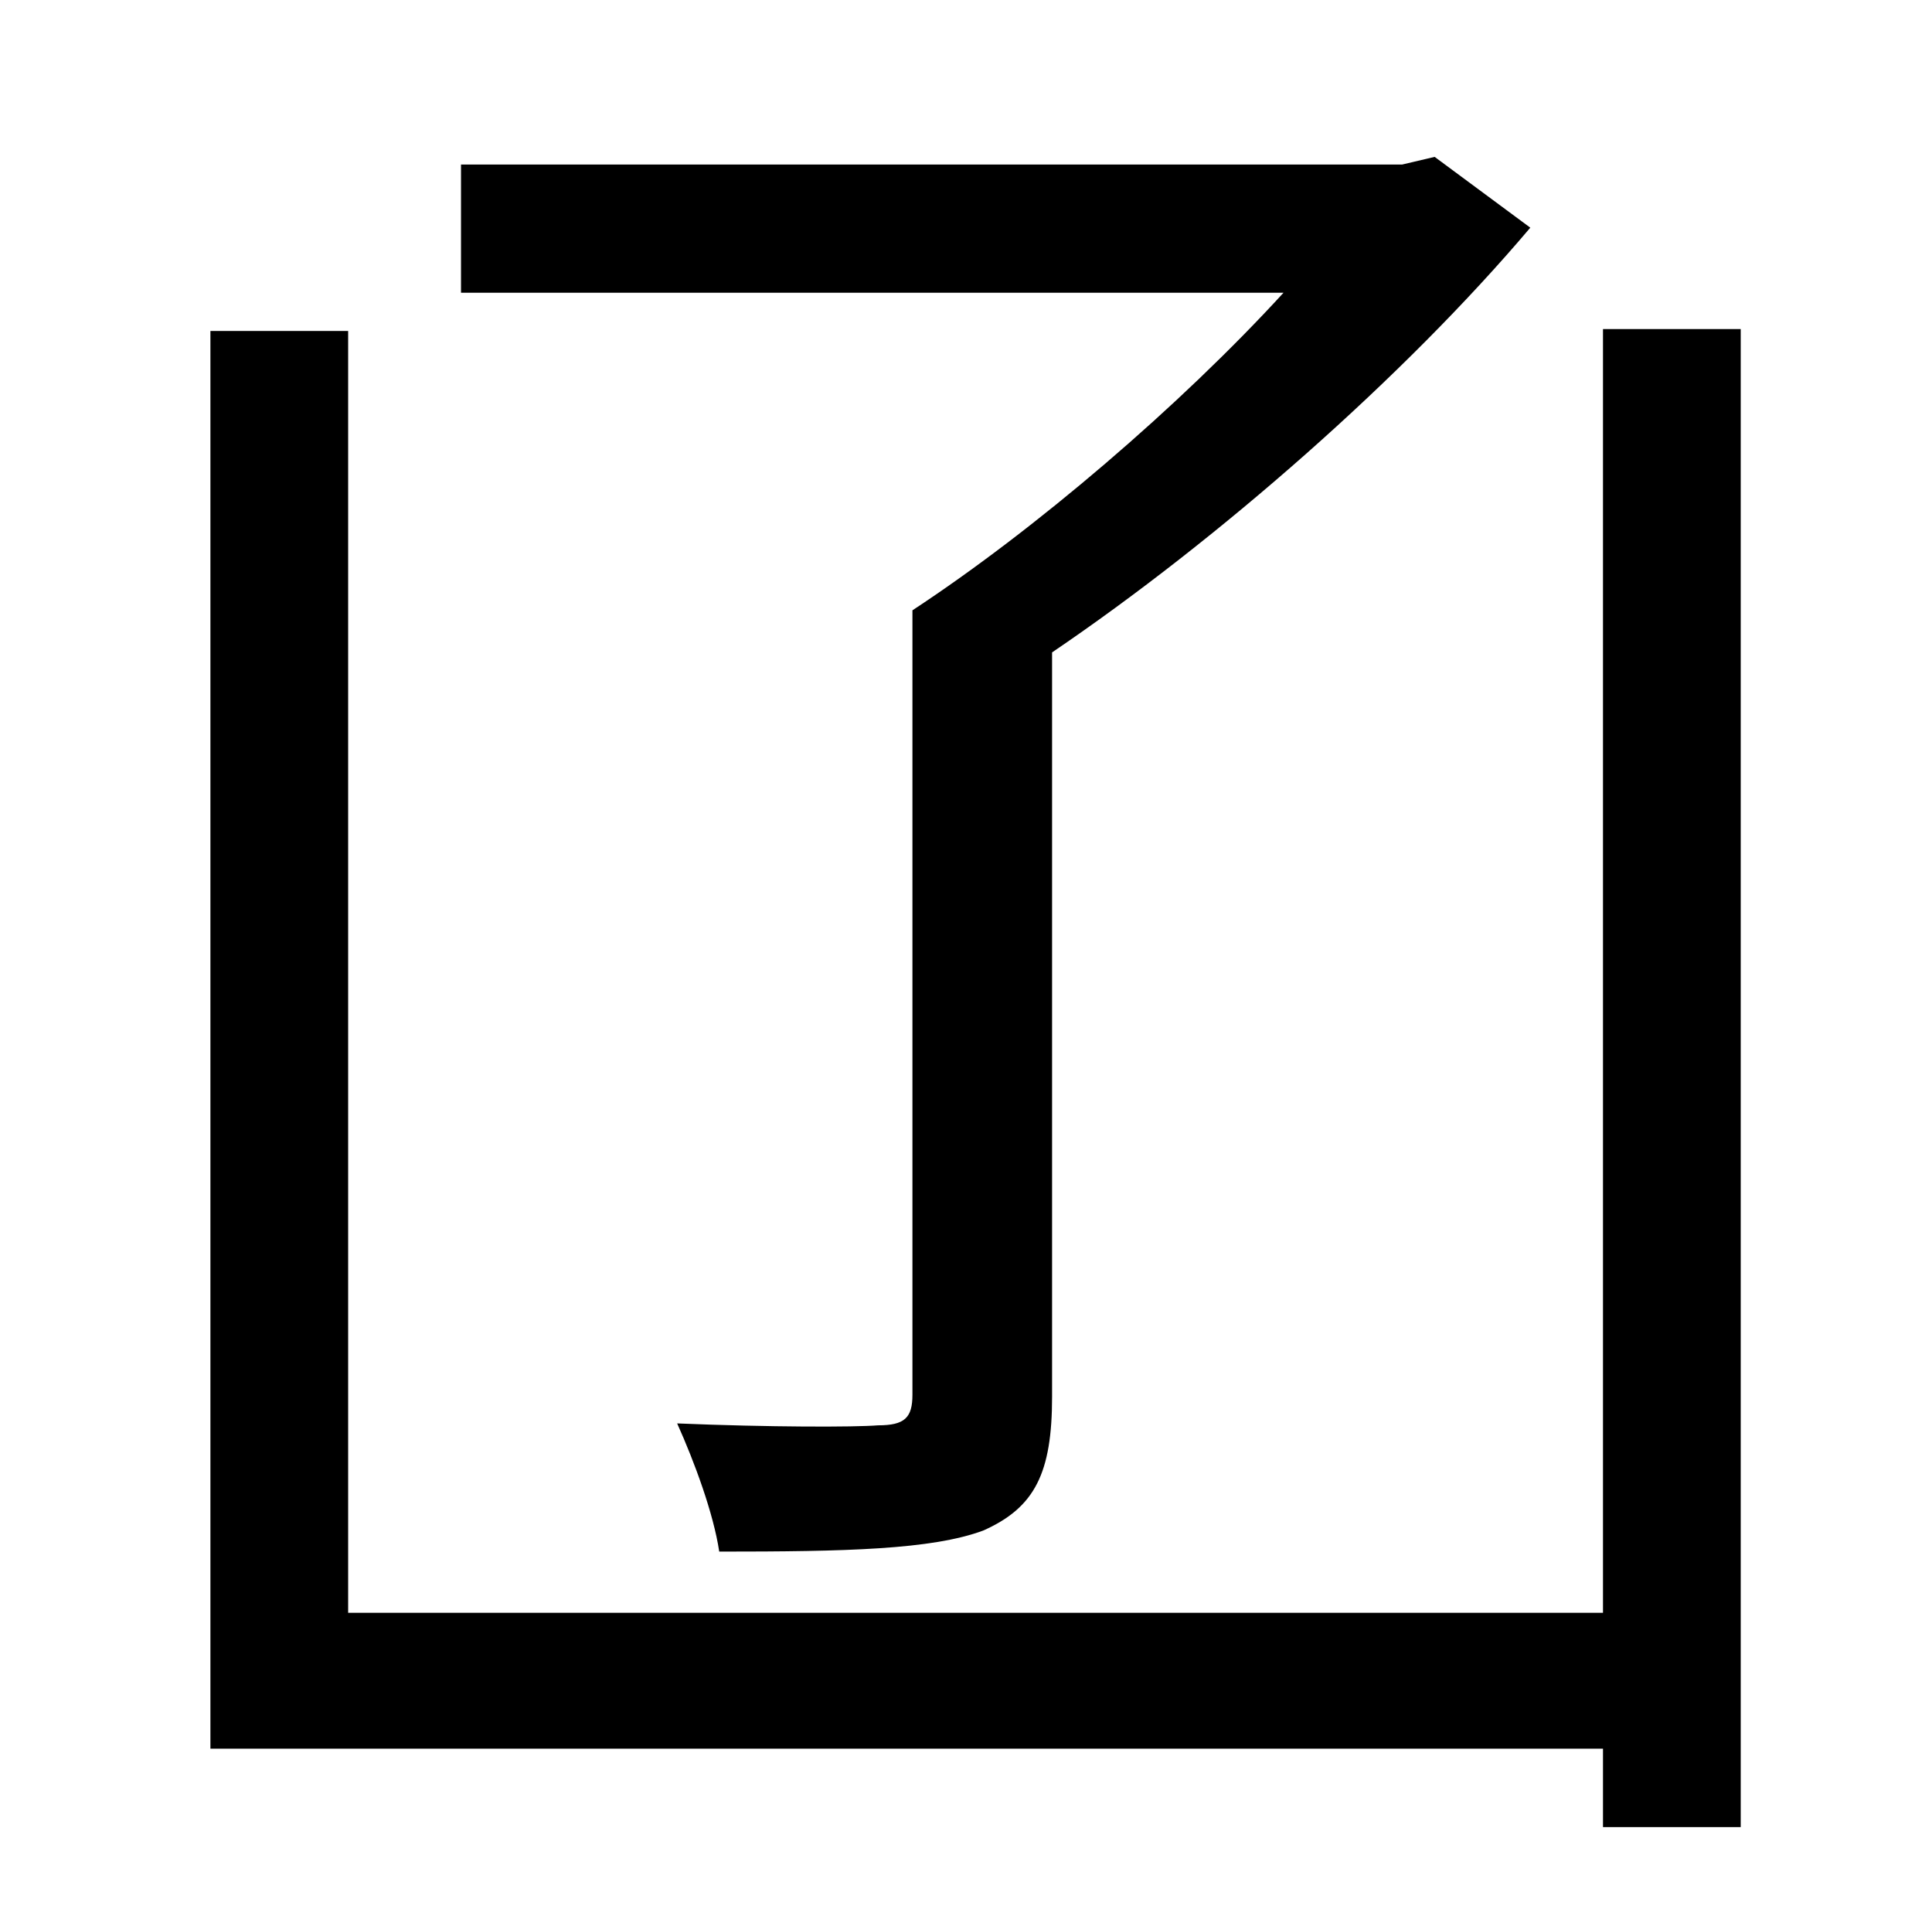 <?xml version="1.0" standalone="no"?>
<!DOCTYPE svg PUBLIC "-//W3C//DTD SVG 1.1//EN" "http://www.w3.org/Graphics/SVG/1.1/DTD/svg11.dtd" >
<svg xmlns="http://www.w3.org/2000/svg" xmlns:xlink="http://www.w3.org/1999/xlink" version="1.1" viewBox="-10 0 1010 1000">
   <path fill="currentColor"
d="M467 729v-410c64 -42 140 -107 194 -166h-430v-67h492l17 -4l50 37c-66 78 -163 163 -250 222v389c0 40 -9 58 -36 70c-27 10 -72 11 -138 11c-3 -20 -13 -47 -22 -67c48 2 93 2 105 1c14 0 18 -4 18 -16zM828 172h72v783h-72v-41h-728v-741h72v670h656v-671z" />
</svg>
